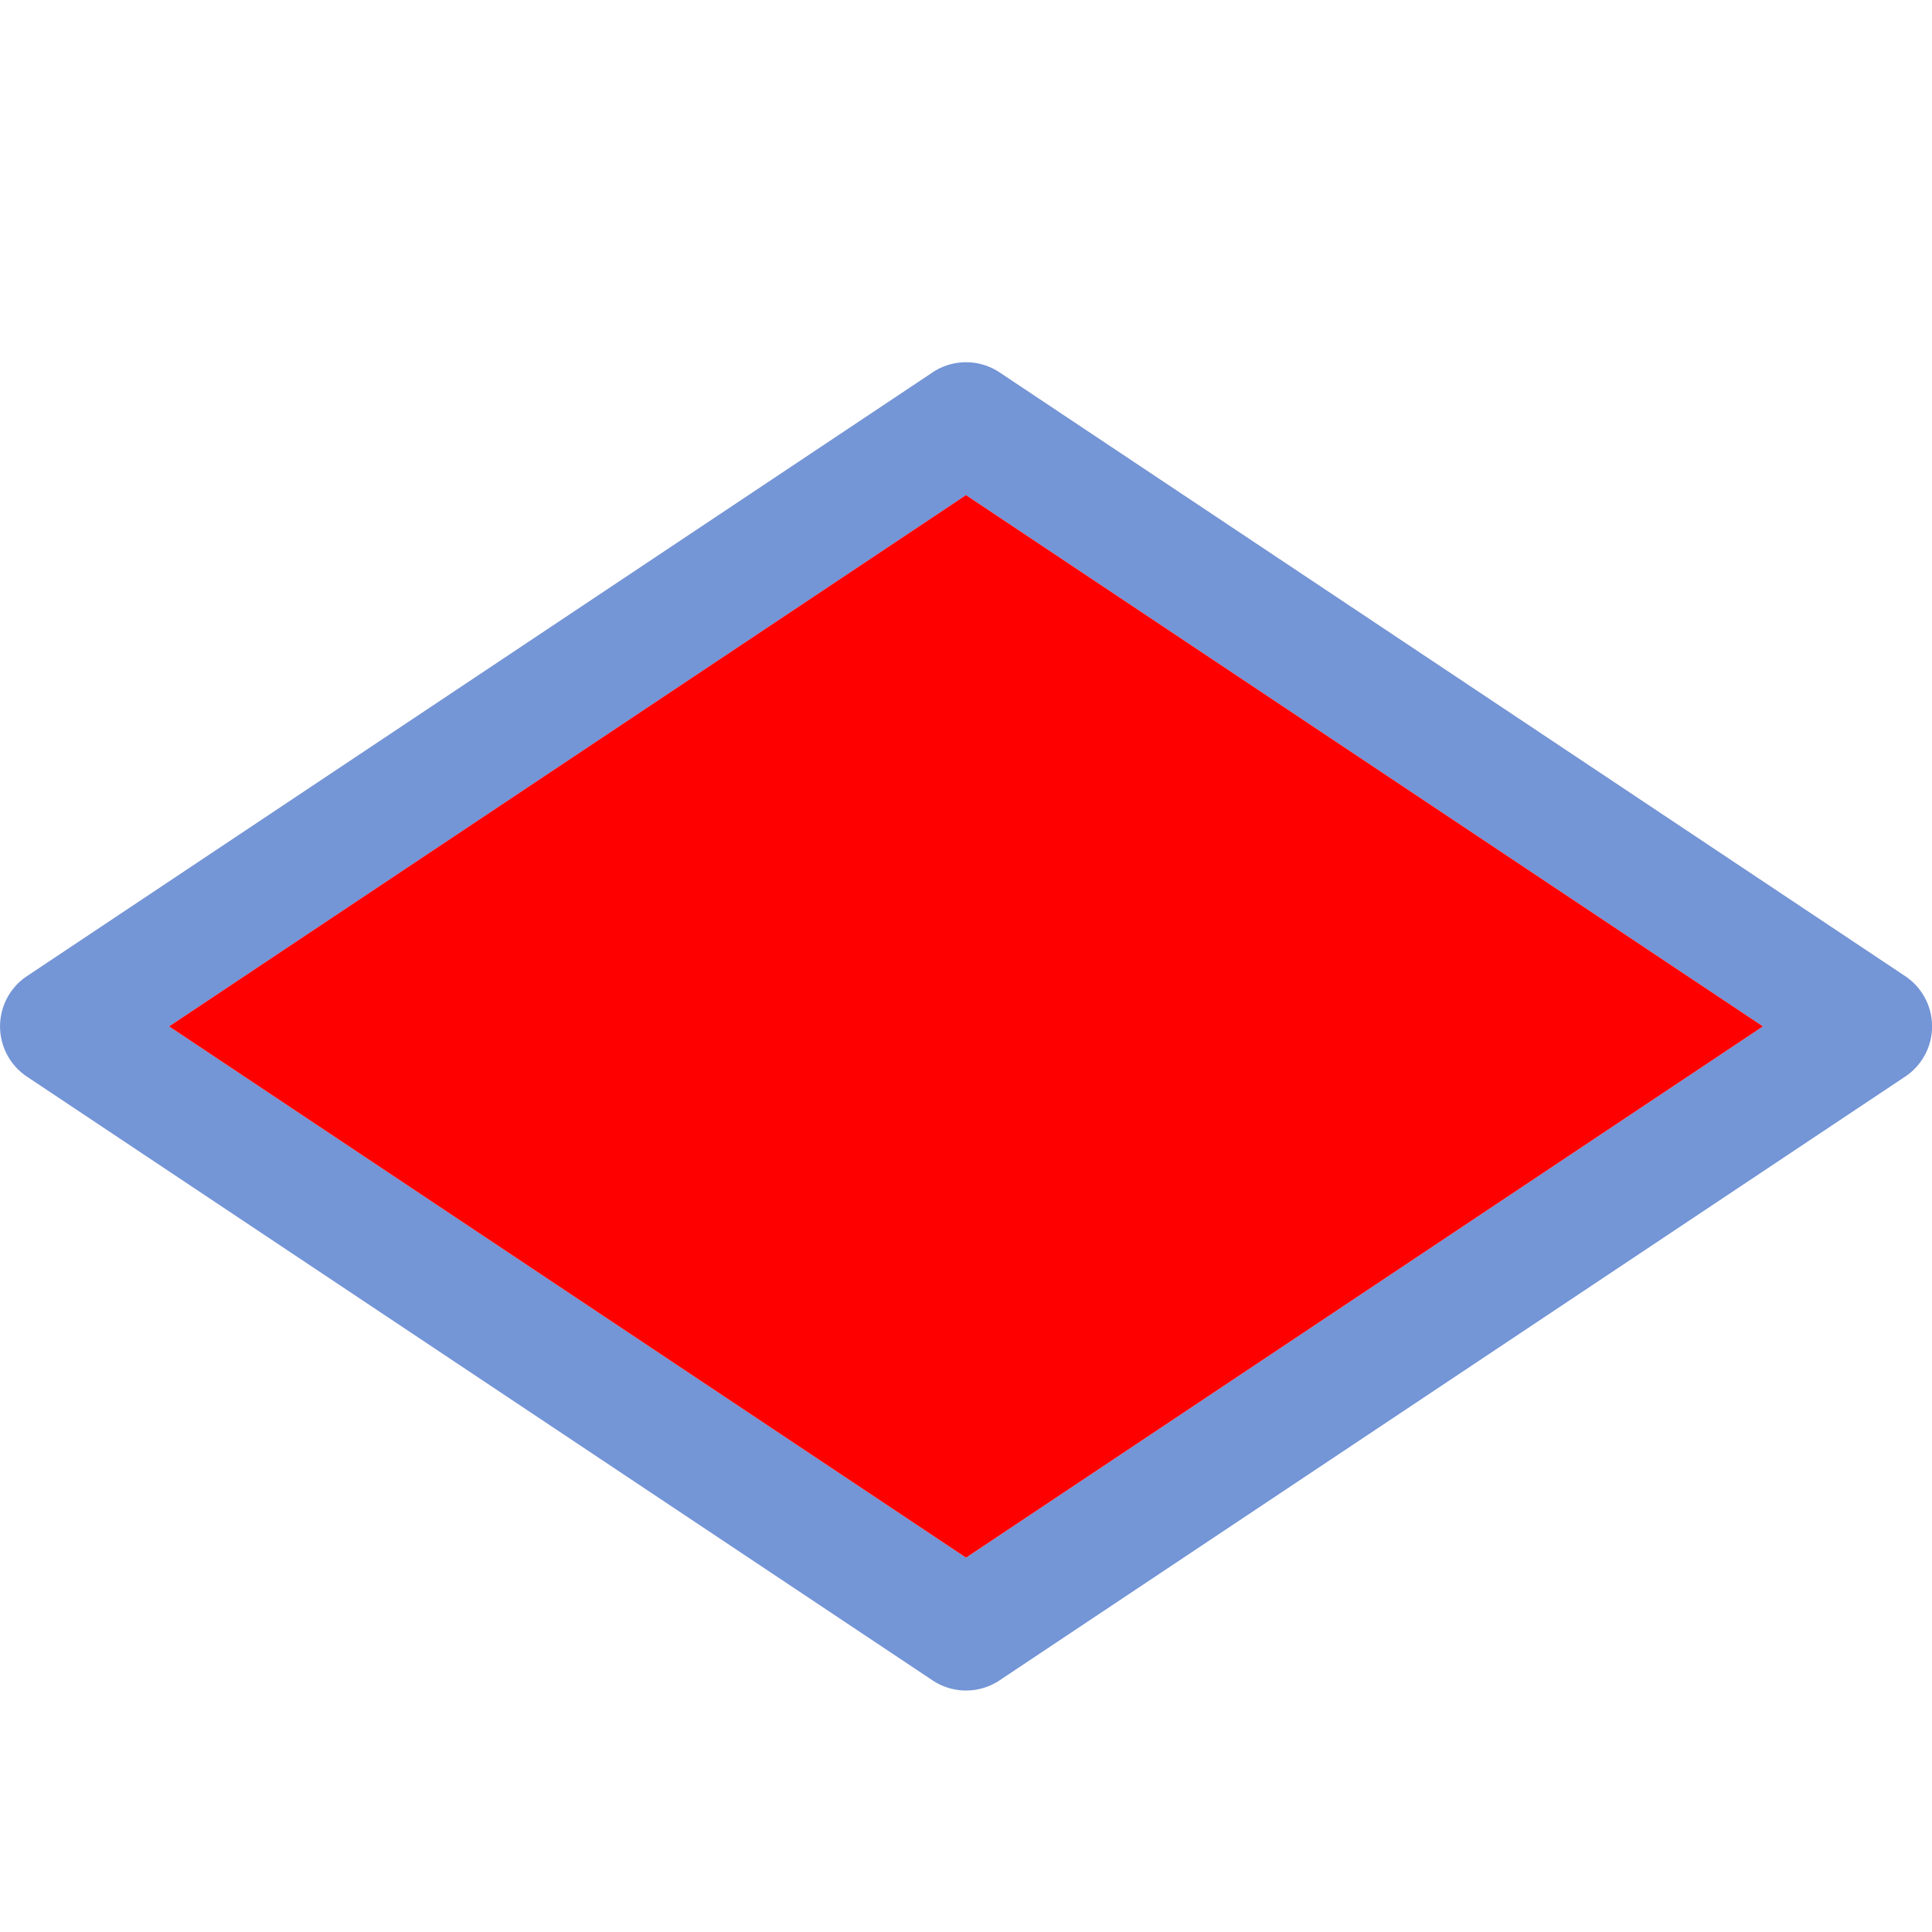 <svg xmlns="http://www.w3.org/2000/svg" viewBox="0 0 16 16">  
  <defs>  
    <style type="text/css">  
      .outer-fill {  
        fill: #517bcc;  
        fill-opacity: 0.8;  
      }  
      .inner-fill {  
        fill: #FF0000;  
      }  
    </style>  
  </defs>  
  <title>流程图-过程</title>  
  <!-- 外层矩形 -->  
  <path class="outer-fill" d="M7.723,3.084a.5.5,0,0,1,.555,0l7.5,5a.5.5,0,0,1,0,.832l-7.5,5a.5.5,0,0,1-.555,0l-7.5-5a.5.5,0,0,1,0-.832ZM8,4.1,1.4,8.5,8,12.9l6.6-4.4Z"/>  
  <!-- 内层矩形（调整为绝对路径可能更清晰，但这里保持相对路径并调整） -->  
  <path class="inner-fill" d="M8,4.1,1.4,8.5,8,12.9l6.6-4.4Z"/>  
</svg>